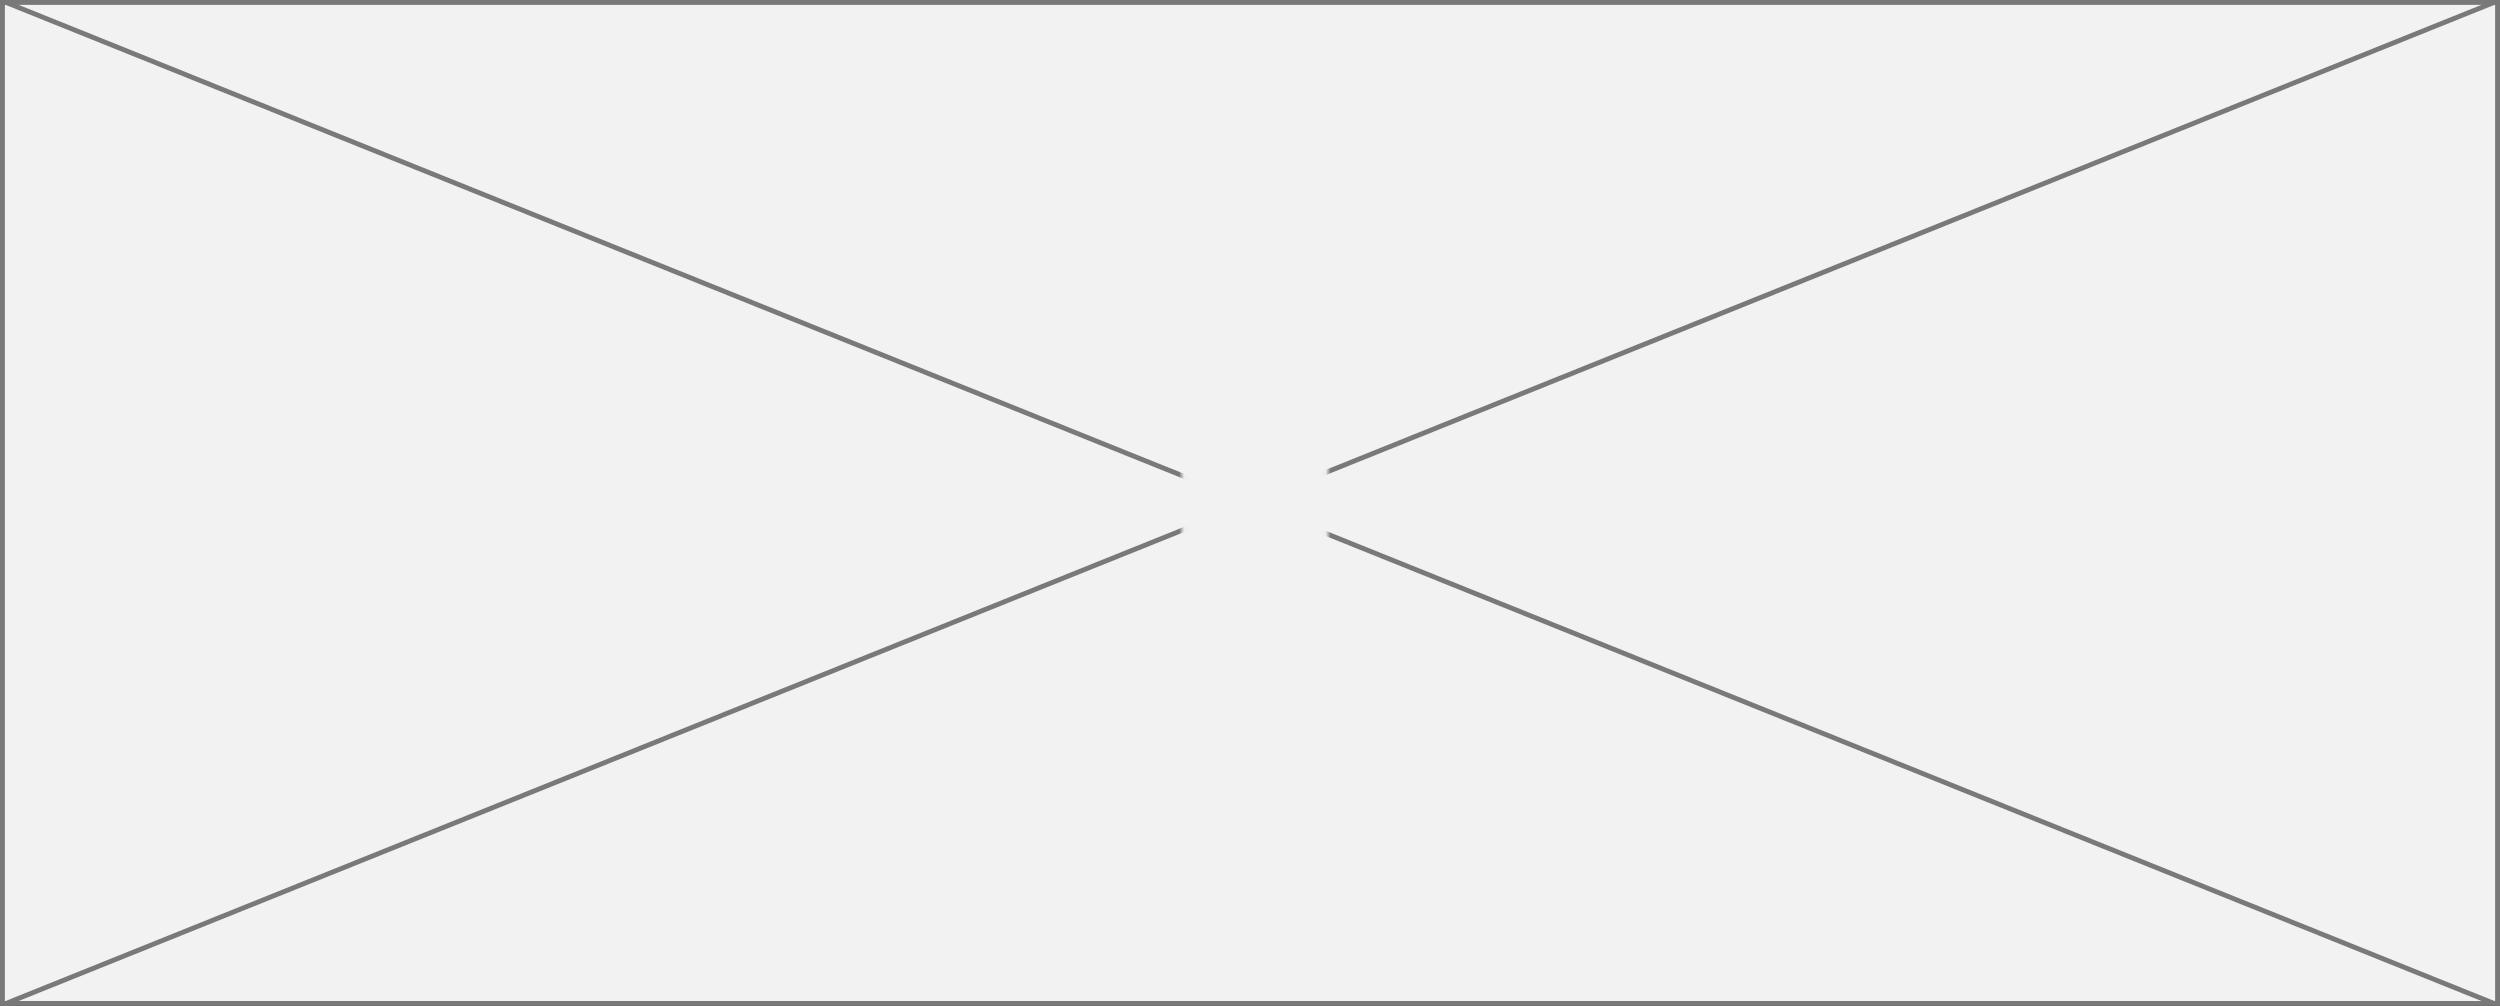 ﻿<?xml version="1.0" encoding="utf-8"?>
<svg version="1.1" xmlns:xlink="http://www.w3.org/1999/xlink" width="512px" height="206px" xmlns="http://www.w3.org/2000/svg">
  <rect width="100%" height="100%" fill="#333333" stroke="none"/>
  <defs>
    <mask fill="white" id="clip72">
      <path d="M 521.043 752  L 550.957 752  L 550.957 771  L 521.043 771  Z M 279 657  L 791 657  L 791 863  L 279 863  Z " fill-rule="evenodd" />
    </mask>
  </defs>
  <g transform="matrix(1 0 0 1 -279 -657 )">
    <path d="M 279.5 657.5  L 790.5 657.5  L 790.5 862.5  L 279.5 862.5  L 279.5 657.5  Z " fill-rule="nonzero" fill="#f2f2f2" stroke="none" />
    <path d="M 279.5 657.5  L 790.5 657.5  L 790.5 862.5  L 279.5 862.5  L 279.5 657.5  Z " stroke-width="1" stroke="#797979" fill="none" />
    <path d="M 280.153 657.464  L 789.847 862.536  M 789.847 657.464  L 280.153 862.536  " stroke-width="1" stroke="#797979" fill="none" mask="url(#clip72)" />
  </g>
</svg>